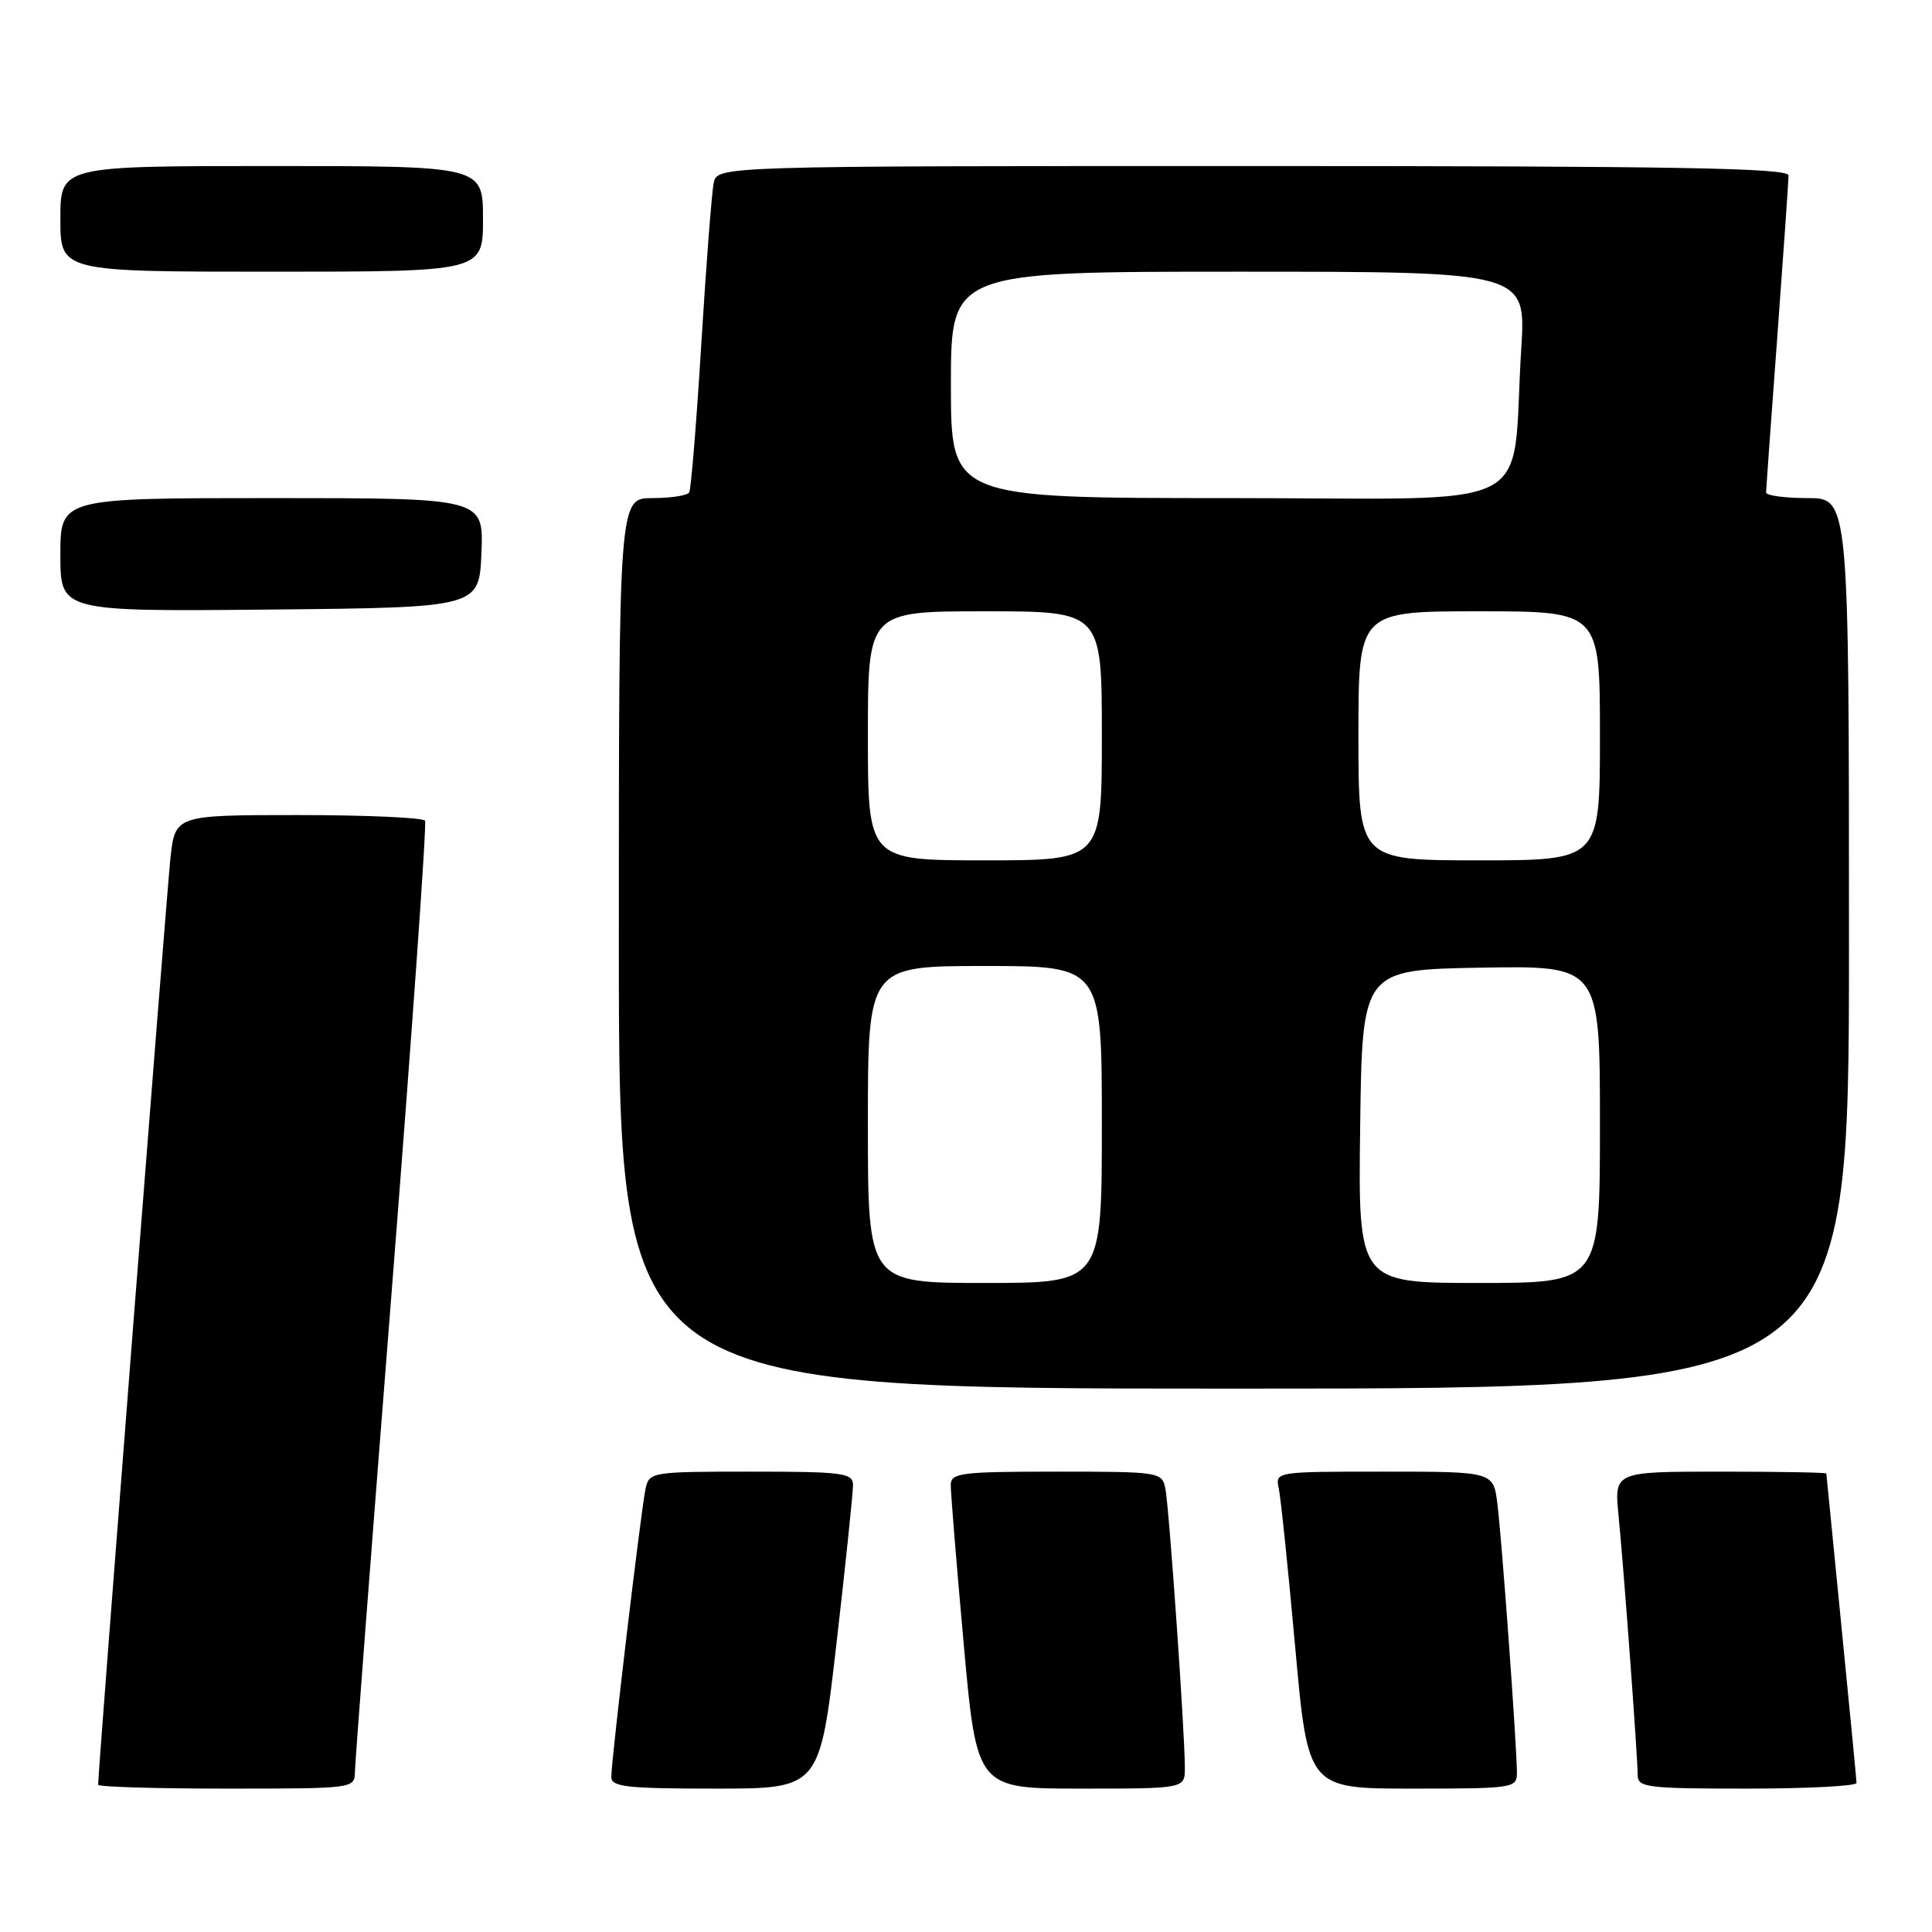 <?xml version="1.0" encoding="UTF-8" standalone="no"?>
<!DOCTYPE svg PUBLIC "-//W3C//DTD SVG 1.1//EN" "http://www.w3.org/Graphics/SVG/1.1/DTD/svg11.dtd" >
<svg xmlns="http://www.w3.org/2000/svg" xmlns:xlink="http://www.w3.org/1999/xlink" version="1.1" viewBox="0 0 256 256">
 <g >
 <path fill="currentColor"
d=" M 47.03 234.75 C 47.05 233.51 49.24 204.82 51.91 171.00 C 54.57 137.18 56.56 109.16 56.32 108.75 C 56.08 108.34 48.53 108.00 39.54 108.00 C 23.20 108.00 23.20 108.00 22.58 113.75 C 22.08 118.41 13.00 234.73 13.00 236.49 C 13.00 236.77 20.65 237.00 30.00 237.00 C 46.95 237.00 47.00 236.99 47.03 234.75 Z  M 110.84 217.75 C 112.06 207.16 113.04 197.71 113.03 196.75 C 113.00 195.17 111.68 195.00 99.52 195.00 C 86.35 195.00 86.03 195.05 85.54 197.25 C 84.96 199.91 81.00 233.21 81.00 235.45 C 81.00 236.77 83.01 237.00 94.81 237.00 C 108.62 237.00 108.62 237.00 110.84 217.75 Z  M 157.00 234.25 C 157.01 229.71 154.91 199.67 154.42 197.25 C 153.97 195.05 153.68 195.00 139.98 195.00 C 127.34 195.00 126.00 195.17 125.98 196.75 C 125.97 197.71 126.73 207.16 127.69 217.75 C 129.42 237.00 129.42 237.00 143.21 237.00 C 157.00 237.00 157.00 237.00 157.00 234.25 Z  M 201.00 234.90 C 201.00 231.50 199.00 203.89 198.41 199.25 C 197.88 195.00 197.88 195.00 183.42 195.00 C 168.96 195.00 168.96 195.00 169.45 197.25 C 169.71 198.49 170.69 207.94 171.62 218.25 C 173.31 237.00 173.31 237.00 187.15 237.00 C 200.56 237.00 201.00 236.93 201.00 234.90 Z  M 246.00 236.25 C 245.99 235.84 245.09 226.50 244.00 215.50 C 242.91 204.50 242.01 195.39 242.00 195.25 C 242.00 195.11 235.68 195.00 227.95 195.00 C 213.90 195.00 213.90 195.00 214.46 200.75 C 215.18 208.09 217.00 232.83 217.00 235.20 C 217.00 236.85 218.20 237.00 231.50 237.00 C 239.47 237.00 246.00 236.66 246.00 236.25 Z  M 245.00 125.00 C 245.00 66.00 245.00 66.00 239.50 66.00 C 236.47 66.00 234.01 65.66 234.01 65.25 C 234.02 64.84 234.69 55.50 235.51 44.50 C 236.32 33.50 236.99 23.94 236.99 23.25 C 237.00 22.26 222.14 22.00 166.02 22.00 C 95.04 22.00 95.04 22.00 94.57 24.25 C 94.31 25.49 93.57 35.05 92.93 45.50 C 92.29 55.95 91.57 64.84 91.32 65.25 C 91.08 65.66 88.88 66.00 86.44 66.00 C 82.00 66.00 82.00 66.00 82.00 125.00 C 82.00 184.00 82.00 184.00 163.50 184.00 C 245.00 184.00 245.00 184.00 245.00 125.00 Z  M 63.79 73.25 C 64.09 66.00 64.09 66.00 36.04 66.00 C 8.00 66.00 8.00 66.00 8.00 73.52 C 8.00 81.03 8.00 81.03 35.75 80.77 C 63.50 80.50 63.50 80.50 63.79 73.25 Z  M 64.00 29.00 C 64.00 22.00 64.00 22.00 36.00 22.00 C 8.00 22.00 8.00 22.00 8.00 29.00 C 8.00 36.00 8.00 36.00 36.00 36.00 C 64.00 36.00 64.00 36.00 64.00 29.00 Z  M 115.00 149.00 C 115.00 128.00 115.00 128.00 130.50 128.00 C 146.00 128.00 146.00 128.00 146.00 149.00 C 146.00 170.00 146.00 170.00 130.50 170.00 C 115.00 170.00 115.00 170.00 115.00 149.00 Z  M 180.23 149.25 C 180.50 128.50 180.50 128.50 196.25 128.22 C 212.00 127.95 212.00 127.95 212.00 148.97 C 212.00 170.00 212.00 170.00 195.98 170.00 C 179.96 170.00 179.96 170.00 180.23 149.25 Z  M 115.00 97.50 C 115.00 81.00 115.00 81.00 130.50 81.00 C 146.00 81.00 146.00 81.00 146.00 97.50 C 146.00 114.00 146.00 114.00 130.50 114.00 C 115.00 114.00 115.00 114.00 115.00 97.50 Z  M 180.00 97.50 C 180.00 81.00 180.00 81.00 196.00 81.00 C 212.00 81.00 212.00 81.00 212.00 97.50 C 212.00 114.00 212.00 114.00 196.00 114.00 C 180.00 114.00 180.00 114.00 180.00 97.50 Z  M 126.00 51.00 C 126.00 36.00 126.00 36.00 164.11 36.00 C 202.22 36.00 202.22 36.00 201.57 46.25 C 200.19 68.38 204.85 66.00 162.91 66.00 C 126.00 66.00 126.00 66.00 126.00 51.00 Z "/>
</g>
</svg>